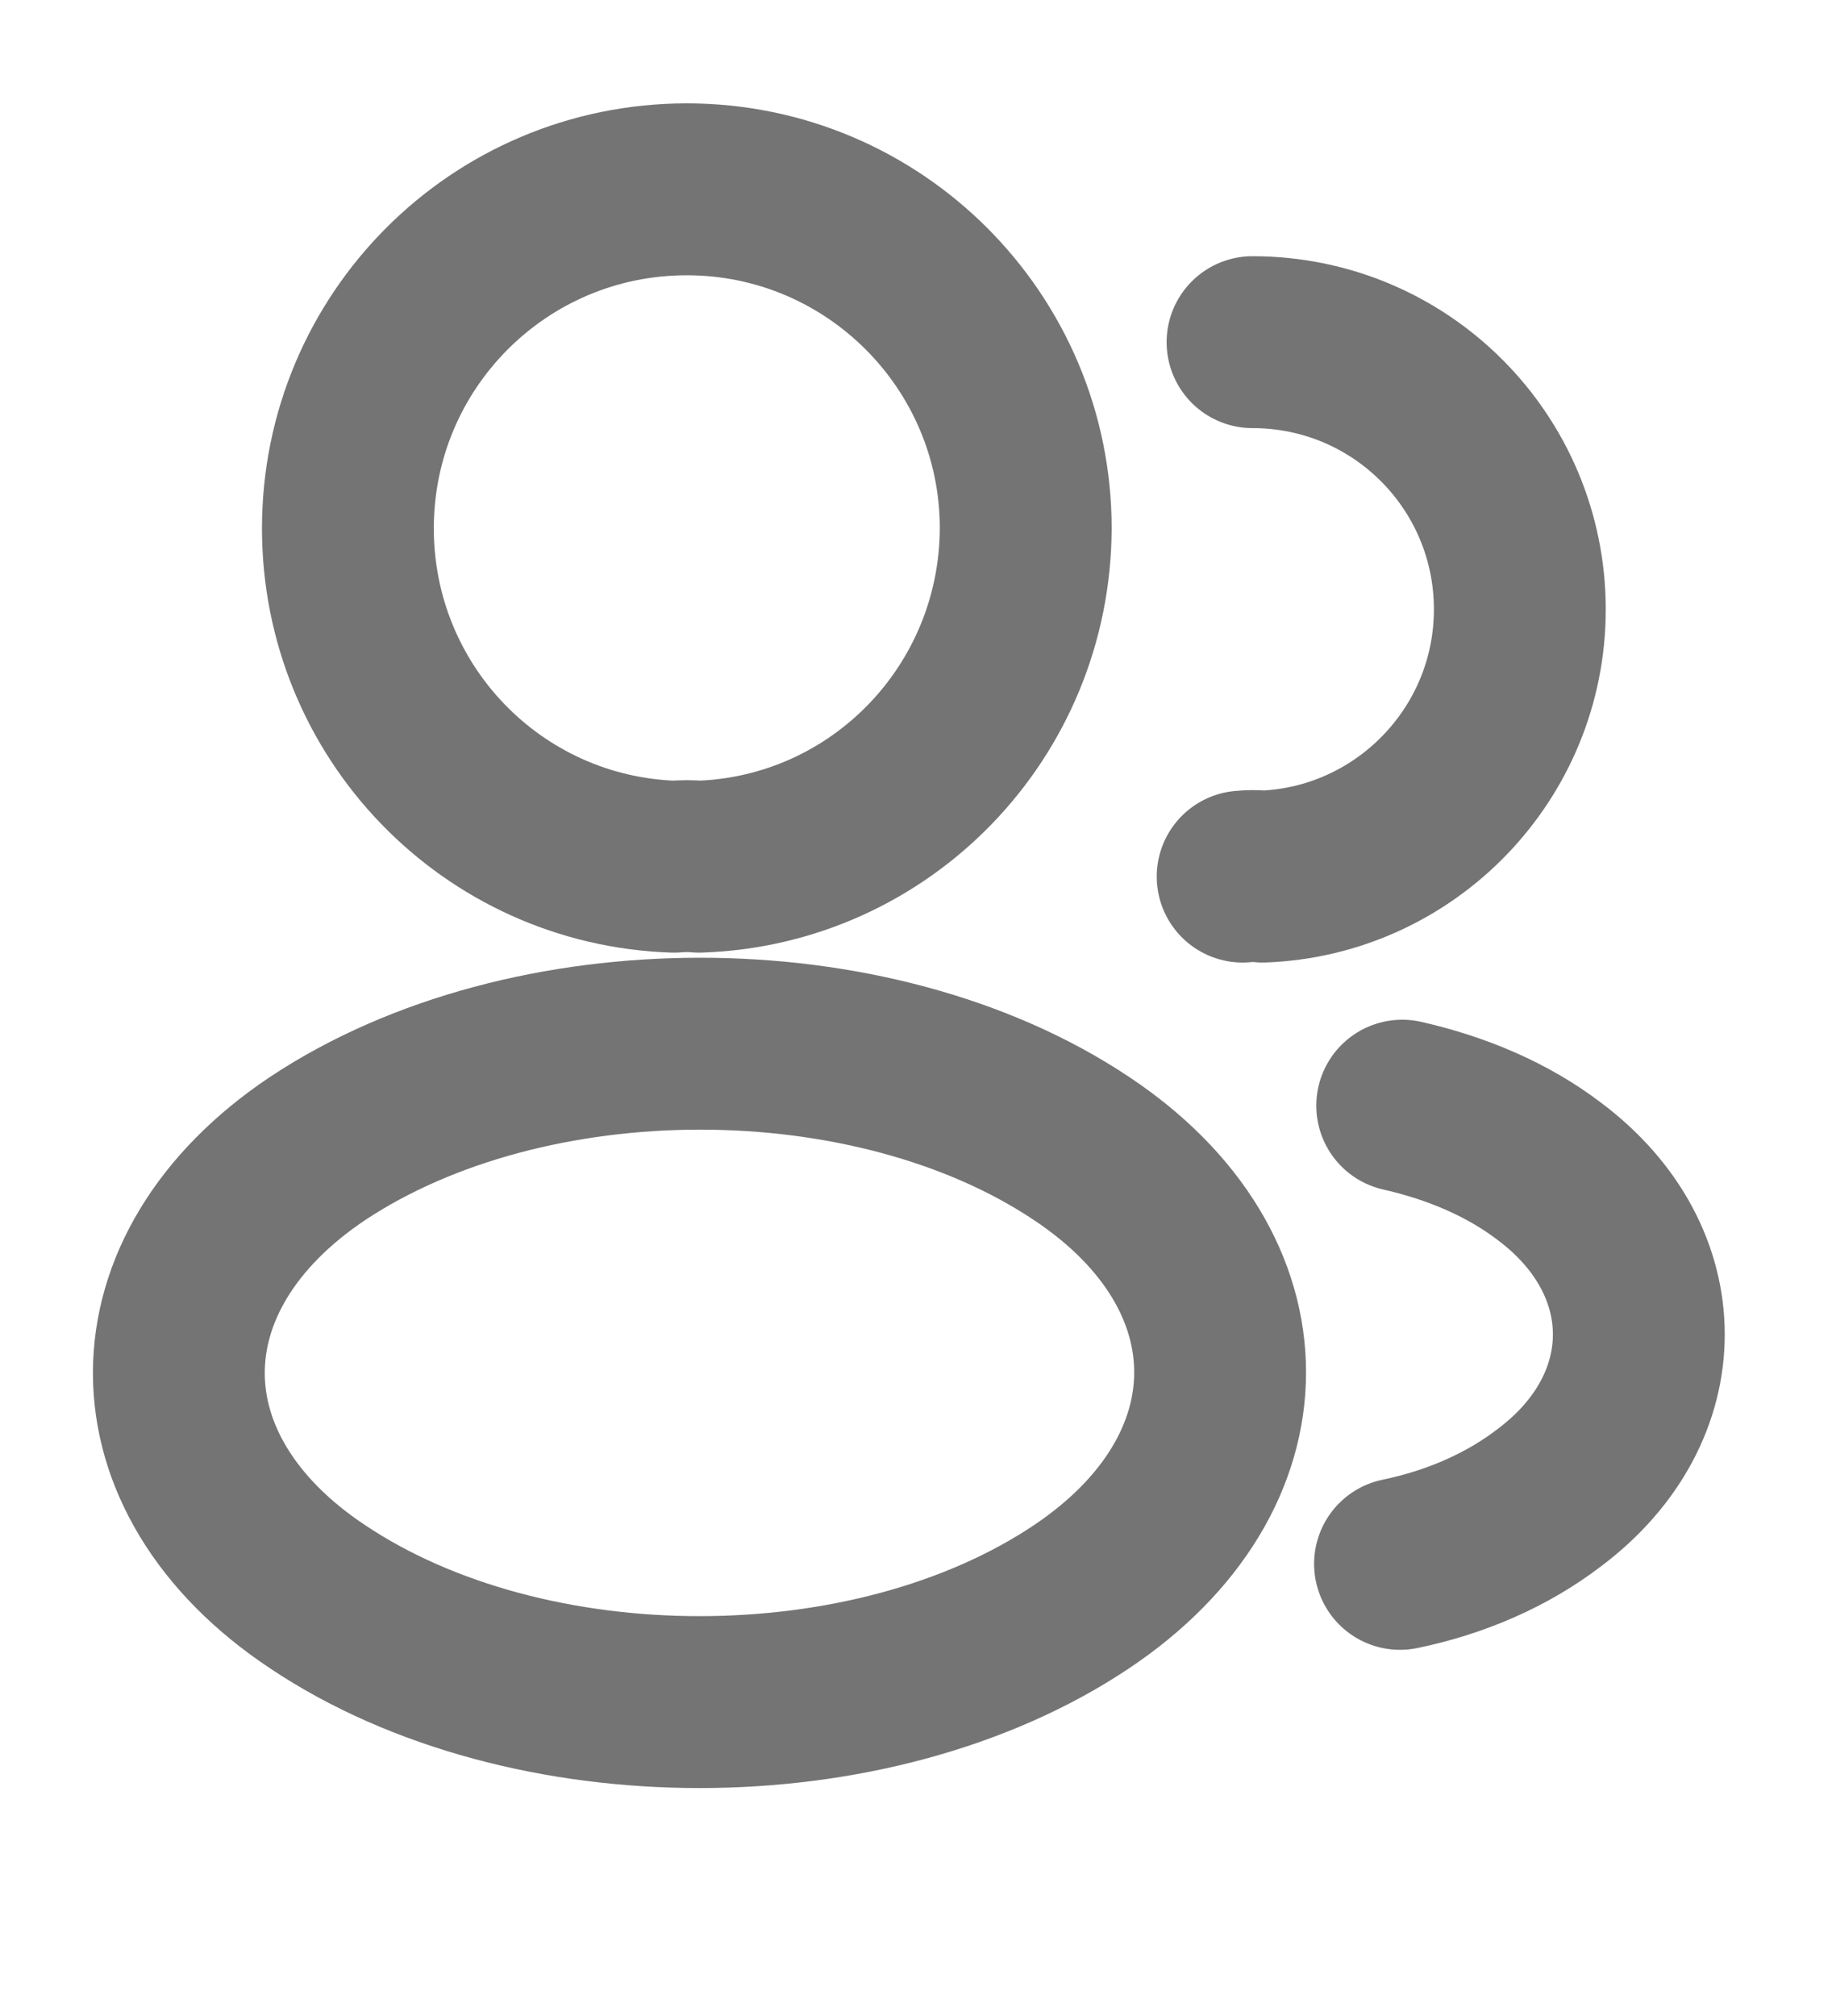 <svg width="10" height="11" viewBox="0 0 10 11" fill="none" xmlns="http://www.w3.org/2000/svg">
<g id="vuesax/linear/profile-2user">
<g id="vuesax/linear/profile-2user_2">
<g id="profile-2user">
<path id="Vector" d="M3.816 4.729C3.774 4.725 3.724 4.725 3.679 4.729C2.687 4.696 1.899 3.883 1.899 2.883C1.899 1.862 2.724 1.033 3.749 1.033C4.77 1.033 5.599 1.862 5.599 2.883C5.595 3.883 4.808 4.696 3.816 4.729Z" stroke="#747474" stroke-width="0.938" stroke-linecap="round" stroke-linejoin="round"/>
<path id="Vector_2" d="M6.837 1.867C7.646 1.867 8.296 2.521 8.296 3.325C8.296 4.112 7.671 4.754 6.892 4.783C6.858 4.779 6.821 4.779 6.783 4.783" stroke="#747474" stroke-width="0.938" stroke-linecap="round" stroke-linejoin="round"/>
<path id="Vector_3" d="M1.733 6.267C0.724 6.942 0.724 8.042 1.733 8.712C2.879 9.479 4.758 9.479 5.904 8.712C6.912 8.037 6.912 6.937 5.904 6.267C4.762 5.504 2.883 5.504 1.733 6.267Z" stroke="#747474" stroke-width="0.938" stroke-linecap="round" stroke-linejoin="round"/>
<path id="Vector_4" d="M7.642 8.533C7.942 8.471 8.225 8.35 8.458 8.171C9.108 7.683 9.108 6.879 8.458 6.392C8.229 6.217 7.95 6.1 7.654 6.033" stroke="#747474" stroke-width="0.938" stroke-linecap="round" stroke-linejoin="round"/>
</g>
</g>
</g>
</svg>

